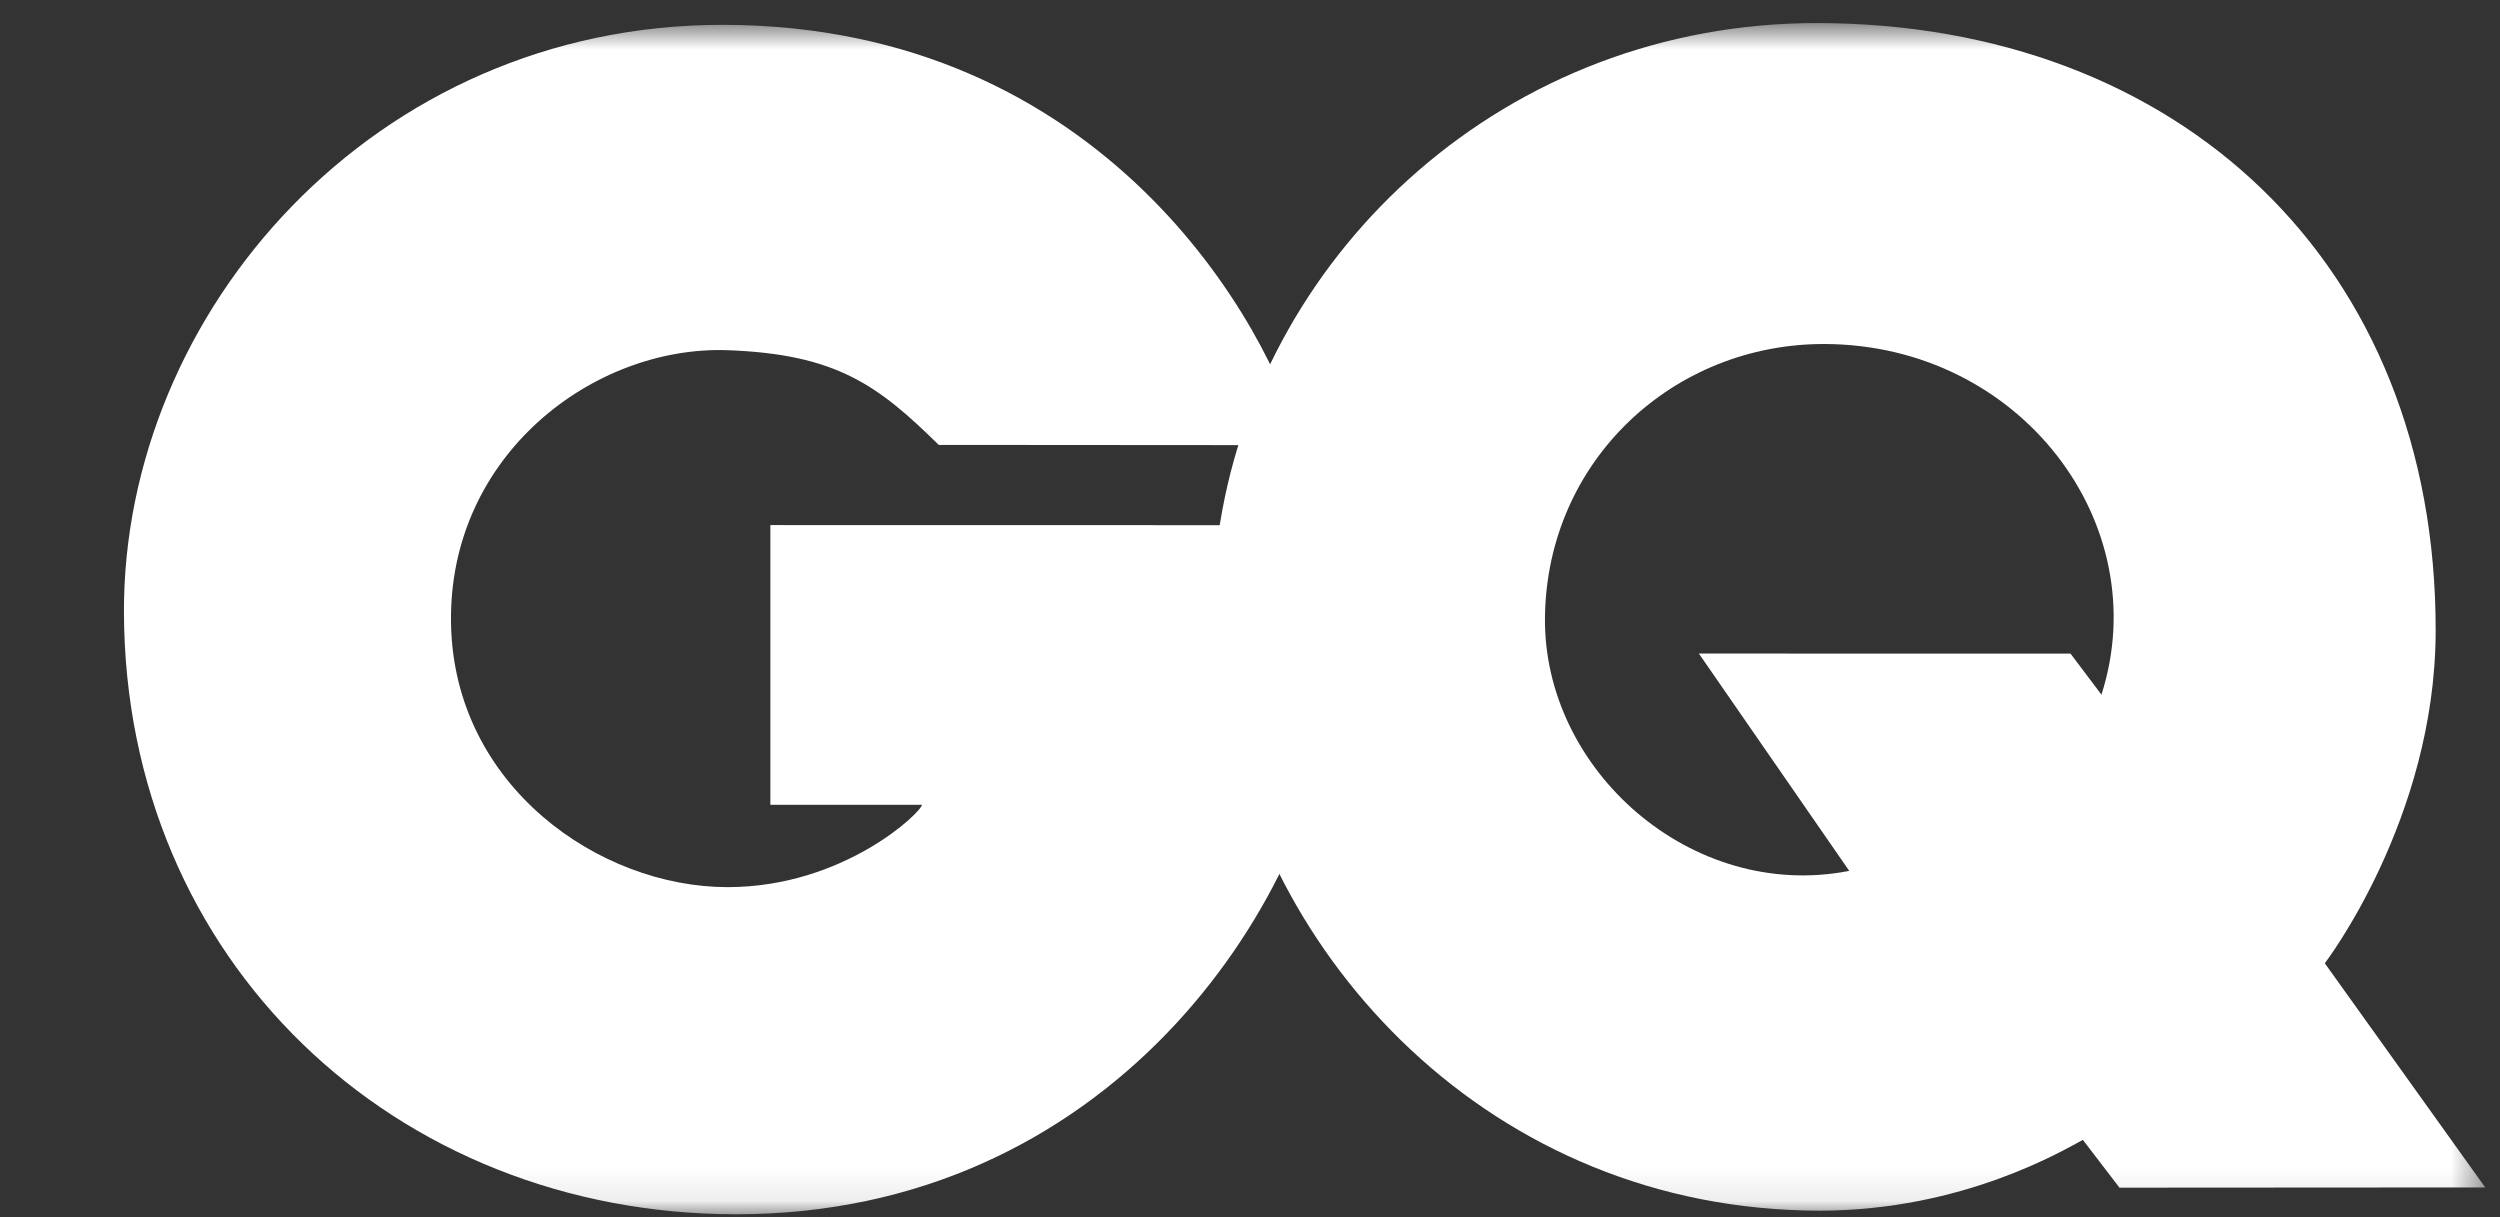 <svg width="76" height="37" viewBox="0 0 76 37" fill="none" xmlns="http://www.w3.org/2000/svg">
<rect x="0" y="0" width="76" height="37" fill="#333333" stroke="none"/>
<mask id="mask0_1_2569" style="mask-type:luminance" maskUnits="userSpaceOnUse" x="0" y="0" width="76" height="37">
<path d="M0.215 36.914H75.552V0.703H0.215V36.914Z" fill="white"/>
</mask>
<g mask="url(#mask0_1_2569)">
<path d="M63.884 21.118L62.944 19.87L51.646 19.868L56.217 26.475C51.425 27.414 46.902 23.406 46.967 18.75C47.034 13.99 50.877 10.442 55.472 10.458C61.417 10.478 65.548 15.927 63.884 21.118ZM70.674 29.283C70.674 29.283 74.03 24.906 74.044 19.2C74.071 7.995 66.216 0.719 55.261 0.701C45.768 0.686 38.429 7.617 37.091 15.896H37.089C36.837 17.584 36.873 19.256 37.112 20.927V20.925C38.261 29.079 45.323 36.802 55.324 36.804C59.681 36.804 62.761 34.947 63.319 34.652L64.432 36.105L75.551 36.098L70.674 29.283Z" fill="white"/>
<path d="M40.63 15.966L23.419 15.963V24.466H28.027C28.027 24.674 25.664 26.969 22.119 26.969C18.216 26.969 13.8 23.891 13.711 18.959C13.618 13.849 18.042 10.502 22.119 10.646C25.427 10.766 26.691 11.71 28.538 13.525C28.538 13.525 38.939 13.533 39.56 13.533C38.613 9.901 33.554 0.77 21.985 0.755C11.366 0.741 3.739 9.495 3.768 18.619C3.802 29.193 11.998 36.914 22.383 36.914C33.615 36.914 39.874 27.689 40.658 20.856C40.947 18.802 40.63 15.966 40.63 15.966Z" fill="white"/>
</g>
</svg>
